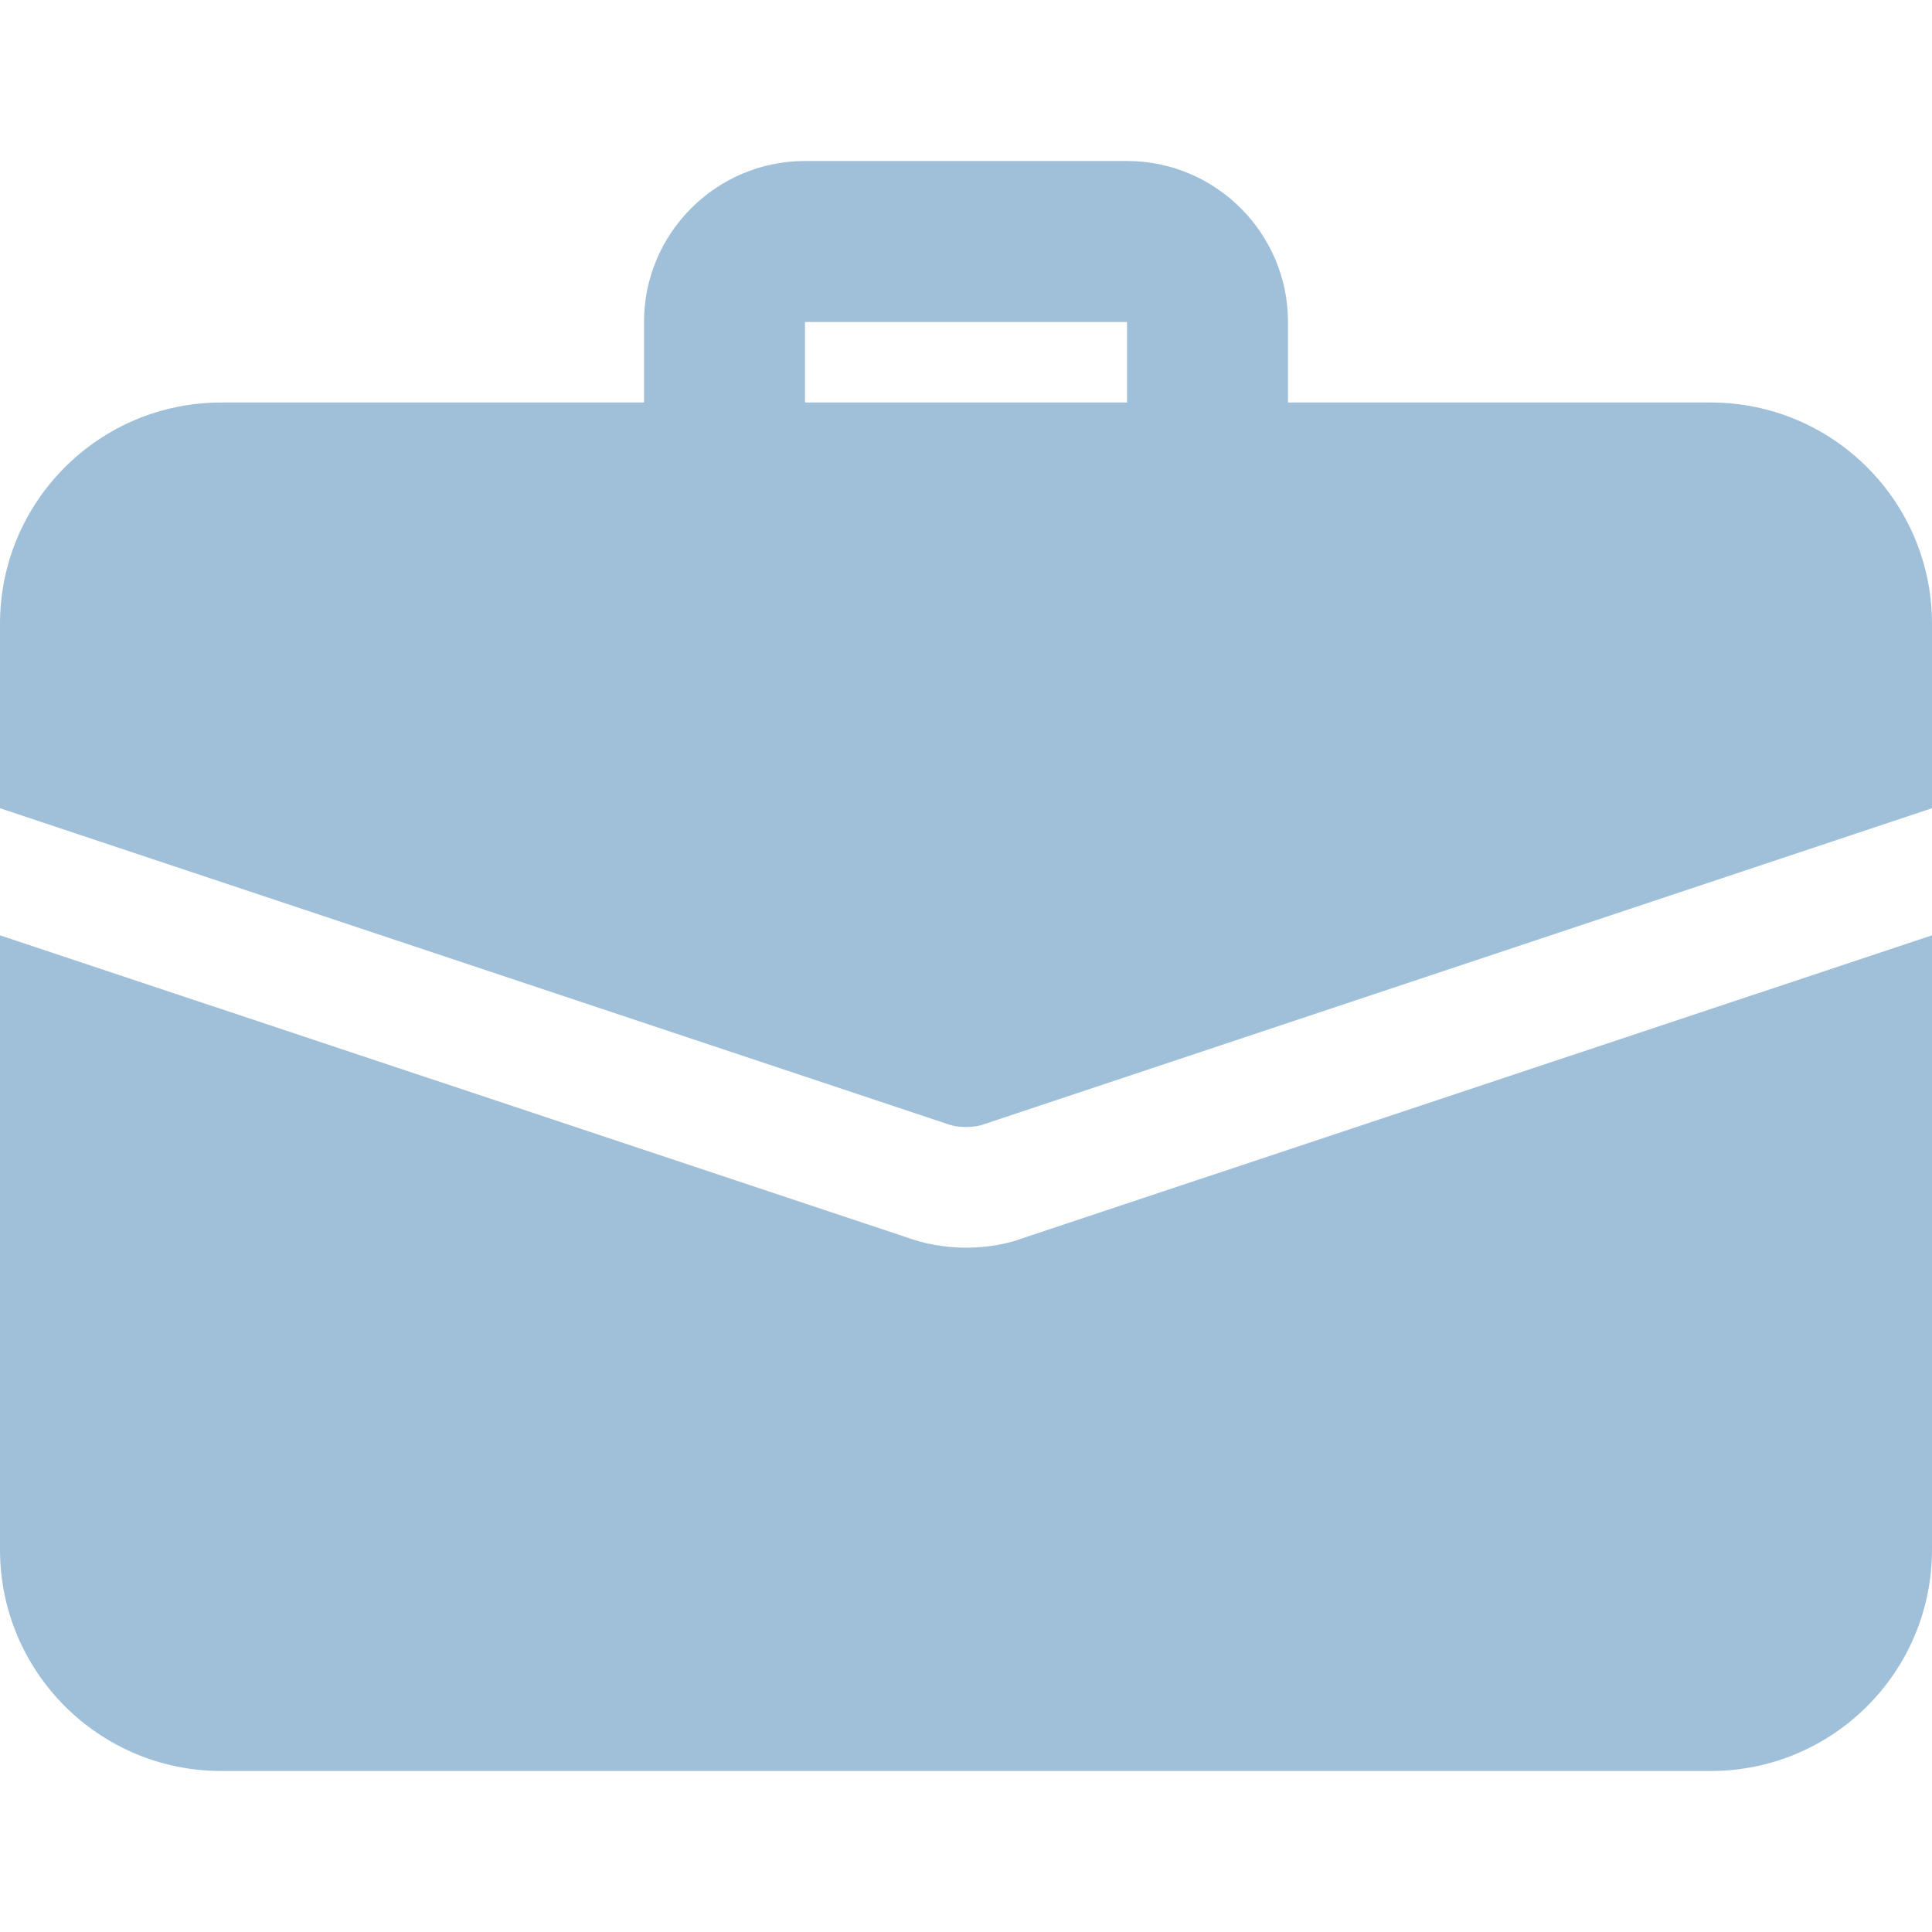 <svg width="15" height="15" viewBox="0 0 15 15" fill="none" xmlns="http://www.w3.org/2000/svg">
<g clip-path="url(#clip0_3_2965)">
<path d="M9.375 4.062C9.03 4.062 8.75 3.783 8.75 3.438V2.5H6.25V3.438C6.25 3.783 5.97 4.062 5.625 4.062C5.28 4.062 5 3.783 5 3.438V2.5C5 1.811 5.561 1.25 6.25 1.25H8.75C9.439 1.25 10 1.811 10 2.5V3.438C10 3.783 9.72 4.062 9.375 4.062Z" fill="#A0C0D9"/>
<path d="M7.944 9.612C7.831 9.656 7.669 9.687 7.5 9.687C7.331 9.687 7.169 9.656 7.019 9.6L0 7.262V12.031C0 12.981 0.769 13.75 1.719 13.75H13.281C14.231 13.75 15 12.981 15 12.031V7.262L7.944 9.612Z" fill="#A0C0D9"/>
<path d="M15 4.844V6.275L7.65 8.725C7.6 8.744 7.55 8.75 7.5 8.75C7.45 8.75 7.4 8.744 7.35 8.725L0 6.275V4.844C0 3.894 0.769 3.125 1.719 3.125H13.281C14.231 3.125 15 3.894 15 4.844Z" fill="#A0C0D9"/>
</g>
<defs>
<clipPath id="clip0_3_2965">
<rect width="15" height="15" fill="white"/>
</clipPath>
</defs>
</svg>
